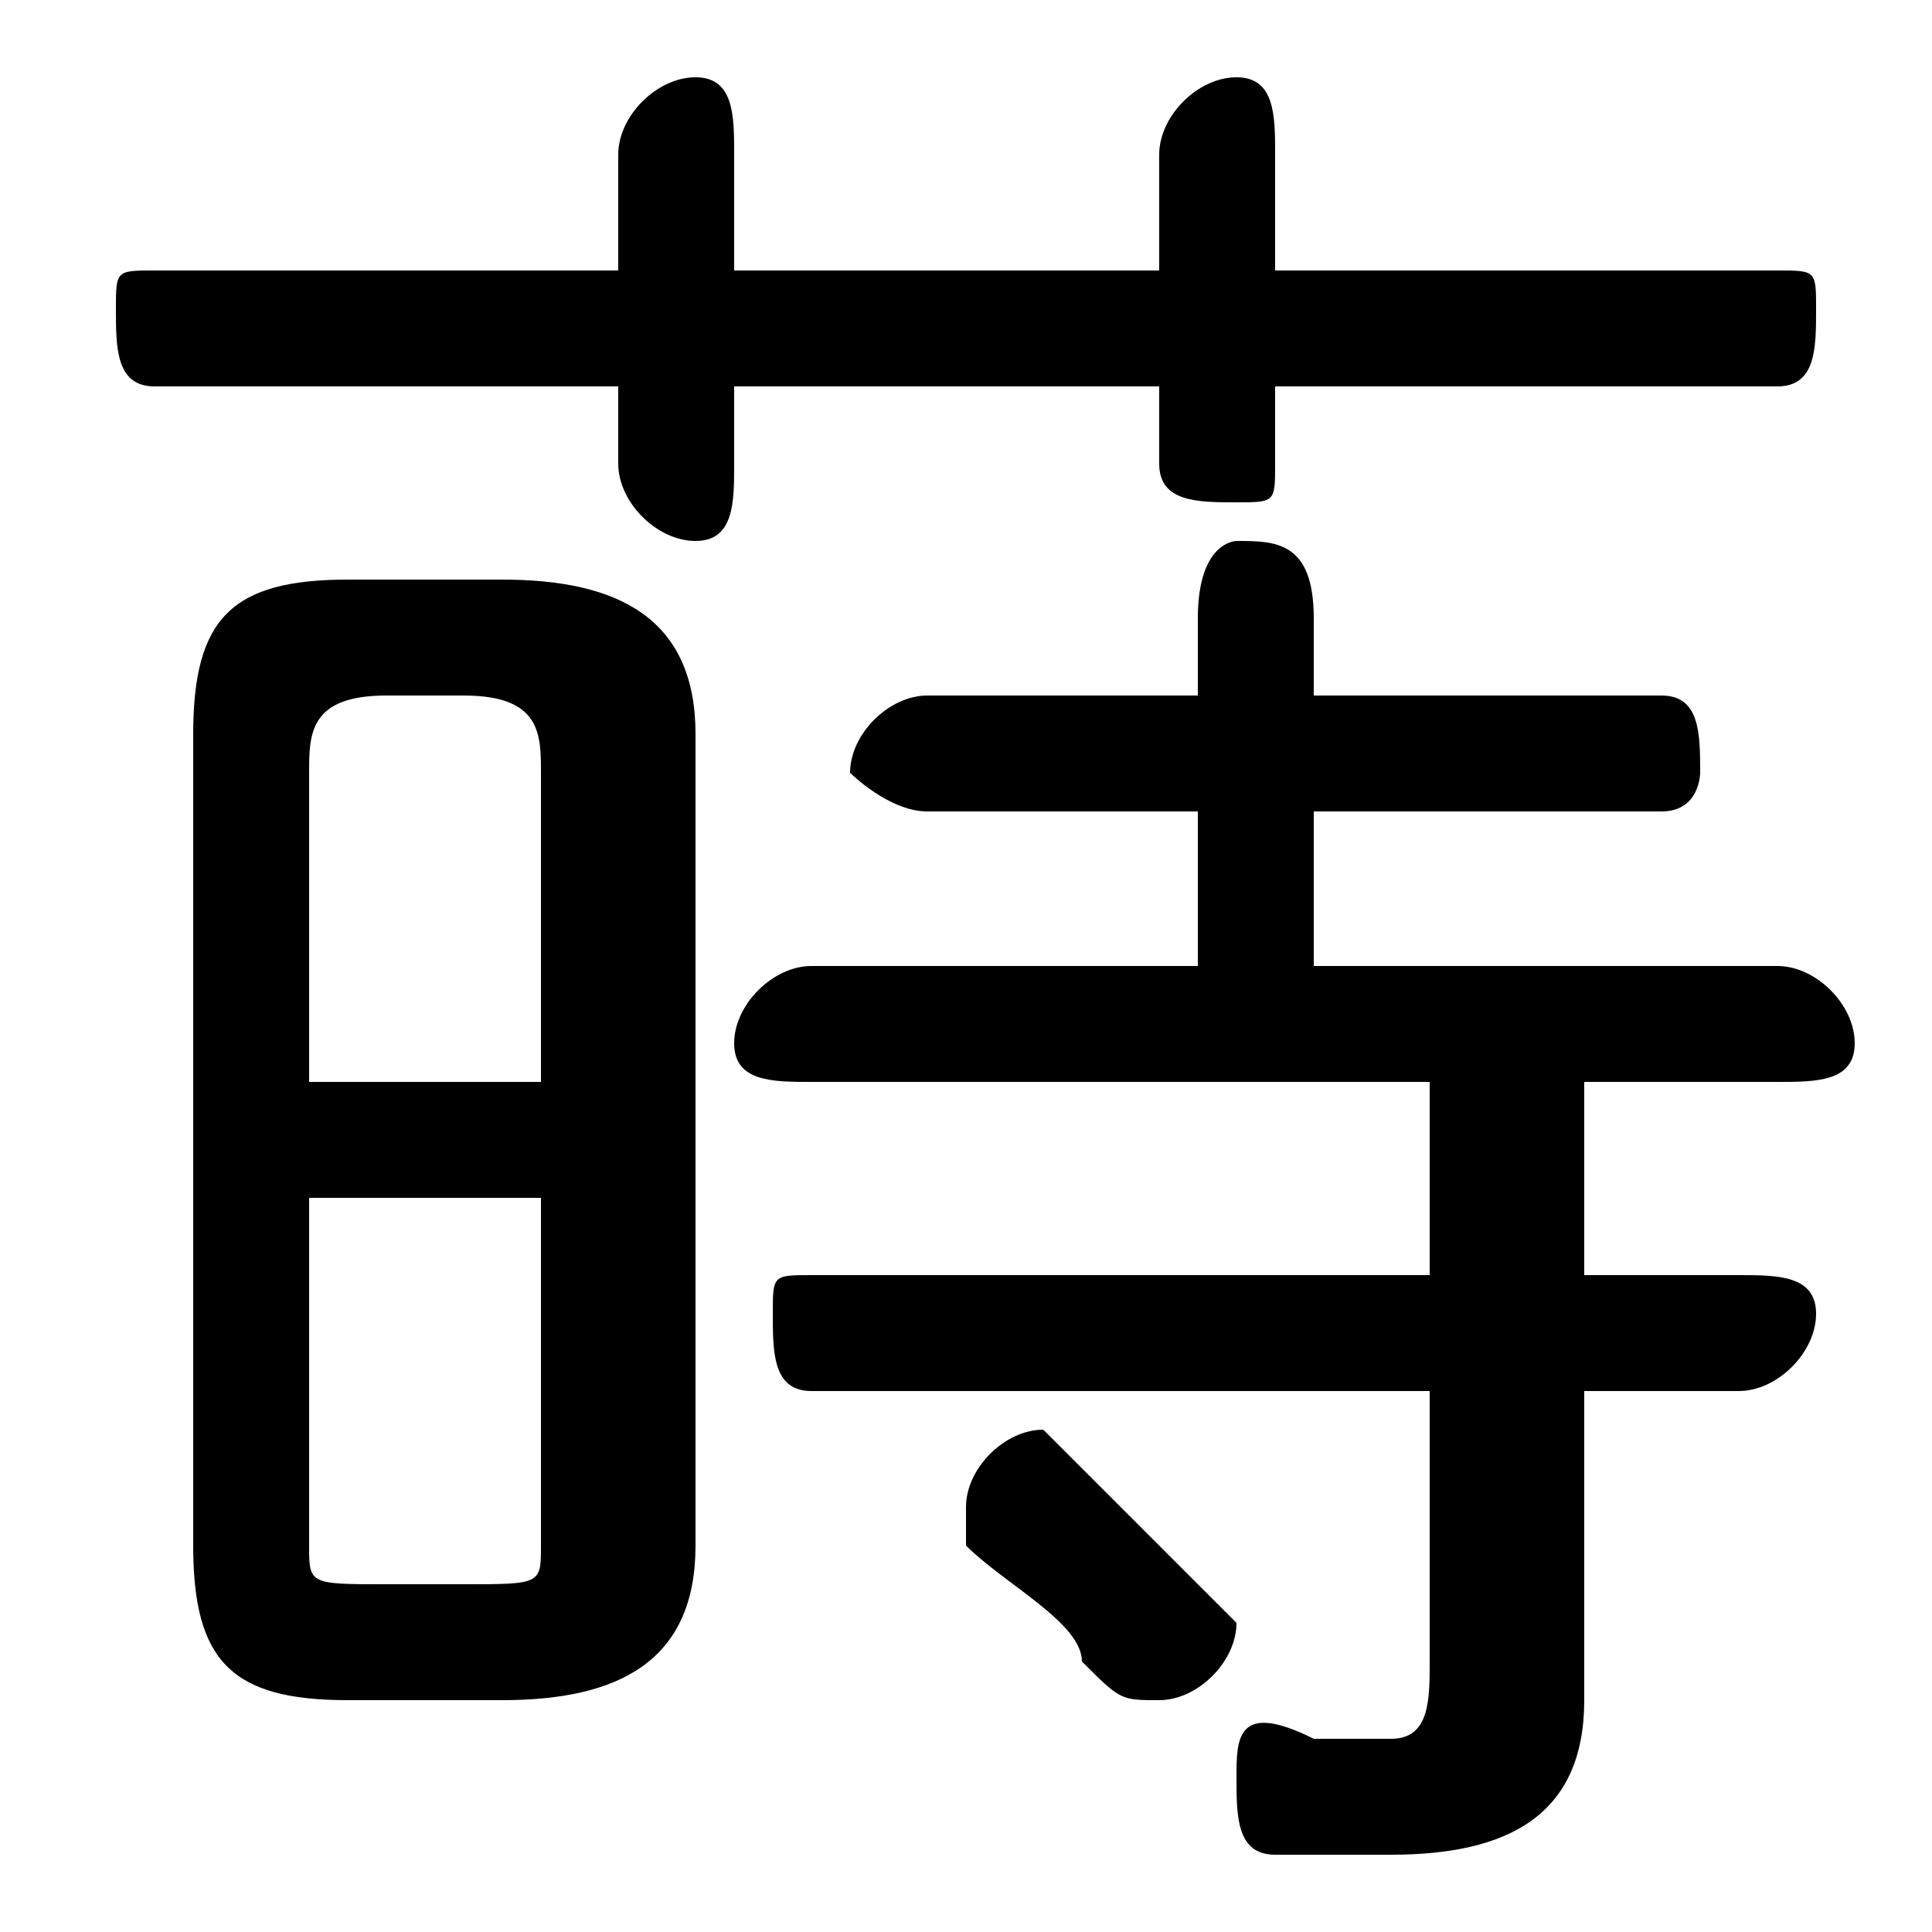 <svg xmlns="http://www.w3.org/2000/svg" viewBox="0 -44.0 50.0 50.0">
    <rect x="0" y="-44.0" width="50.0" height="50.0" fill="#808080" stroke="none"/>
    <g transform="scale(1, -1)">
        <!-- ボディの枠 -->
        <rect x="0" y="-6.0" width="50.0" height="50.0"
            stroke="white" fill="white"/>
        <!-- グリフ座標系の原点 -->
        <circle cx="0" cy="0" r="5" fill="white"/>
        <!-- グリフのアウトライン -->
        <g style="fill:black;stroke:#000000;stroke-width:0;stroke-linecap:round;stroke-linejoin:round;">
        <path d="M 13.0 -0.0 C 16.0 -0.0 18.0 1.0 18.0 4.0 L 18.0 25.0 C 18.0 28.0 16.0 29.0 13.0 29.0 L 9.0 29.0 C 6.0 29.0 5.0 28.0 5.0 25.0 L 5.0 4.0 C 5.0 1.0 6.0 -0.0 9.0 -0.0 Z M 10.0 3.0 C 8.0 3.0 8.0 3.0 8.0 4.0 L 8.0 13.0 L 14.0 13.0 L 14.0 4.0 C 14.0 3.0 14.0 3.0 12.0 3.0 Z M 14.0 16.0 L 8.0 16.0 L 8.0 24.0 C 8.0 25.0 8.0 26.0 10.0 26.0 L 12.0 26.0 C 14.0 26.0 14.0 25.0 14.0 24.0 Z M 37.0 16.0 L 37.0 11.0 L 21.0 11.0 C 20.0 11.0 20.0 11.0 20.0 10.0 C 20.0 9.0 20.0 8.0 21.0 8.0 L 37.0 8.0 L 37.0 1.0 C 37.0 -0.0 37.0 -1.0 36.0 -1.0 C 35.0 -1.0 34.0 -1.0 34.0 -1.0 C 32.0 -0.0 32.0 -1.0 32.0 -2.0 C 32.0 -3.0 32.0 -4.0 33.0 -4.0 C 34.0 -4.0 35.0 -4.0 36.0 -4.0 C 39.0 -4.0 41.0 -3.0 41.0 0.0 L 41.0 8.0 L 45.0 8.0 C 46.0 8.0 47.0 9.0 47.0 10.0 C 47.0 11.0 46.0 11.0 45.0 11.0 L 41.0 11.0 L 41.0 16.0 L 46.0 16.0 C 47.0 16.0 48.0 16.0 48.0 17.0 C 48.0 18.0 47.0 19.0 46.0 19.0 L 34.0 19.0 L 34.0 23.0 L 43.0 23.0 C 44.0 23.0 44.0 24.0 44.0 24.0 C 44.0 25.0 44.0 26.0 43.0 26.0 L 34.0 26.0 L 34.0 28.0 C 34.0 30.0 33.0 30.0 32.0 30.0 C 32.0 30.0 31.0 30.0 31.0 28.0 L 31.0 26.0 L 24.0 26.0 C 23.0 26.0 22.0 25.0 22.0 24.0 C 22.0 24.0 23.0 23.0 24.0 23.0 L 31.0 23.0 L 31.0 19.0 L 21.0 19.0 C 20.0 19.0 19.0 18.0 19.0 17.0 C 19.0 16.0 20.0 16.0 21.0 16.0 Z M 30.0 37.0 L 19.0 37.0 L 19.0 40.0 C 19.0 41.0 19.0 42.0 18.0 42.0 C 17.0 42.0 16.0 41.0 16.0 40.0 L 16.0 37.0 L 4.0 37.0 C 3.0 37.0 3.0 37.0 3.0 36.0 C 3.0 35.0 3.0 34.0 4.0 34.0 L 16.0 34.0 L 16.0 32.0 C 16.0 31.0 17.0 30.0 18.0 30.0 C 19.0 30.0 19.0 31.0 19.0 32.0 L 19.0 34.0 L 30.0 34.0 L 30.0 32.0 C 30.0 31.0 31.0 31.0 32.0 31.0 C 33.0 31.0 33.0 31.0 33.0 32.0 L 33.0 34.0 L 46.0 34.0 C 47.0 34.0 47.0 35.0 47.0 36.0 C 47.0 37.0 47.0 37.0 46.0 37.0 L 33.0 37.0 L 33.0 40.0 C 33.0 41.0 33.0 42.0 32.0 42.0 C 31.0 42.0 30.0 41.0 30.0 40.0 Z M 28.0 6.0 C 27.0 7.0 27.0 7.0 27.0 7.0 C 26.0 7.0 25.0 6.0 25.0 5.0 C 25.0 5.0 25.0 4.0 25.0 4.0 C 26.0 3.0 28.0 2.0 28.0 1.0 C 29.0 0.0 29.0 0.0 30.0 0.0 C 31.0 0.0 32.0 1.0 32.0 2.0 C 32.0 2.0 31.0 3.0 31.0 3.0 C 30.0 4.0 29.0 5.0 28.0 6.0 Z"/>
    </g>
    </g>
</svg>
